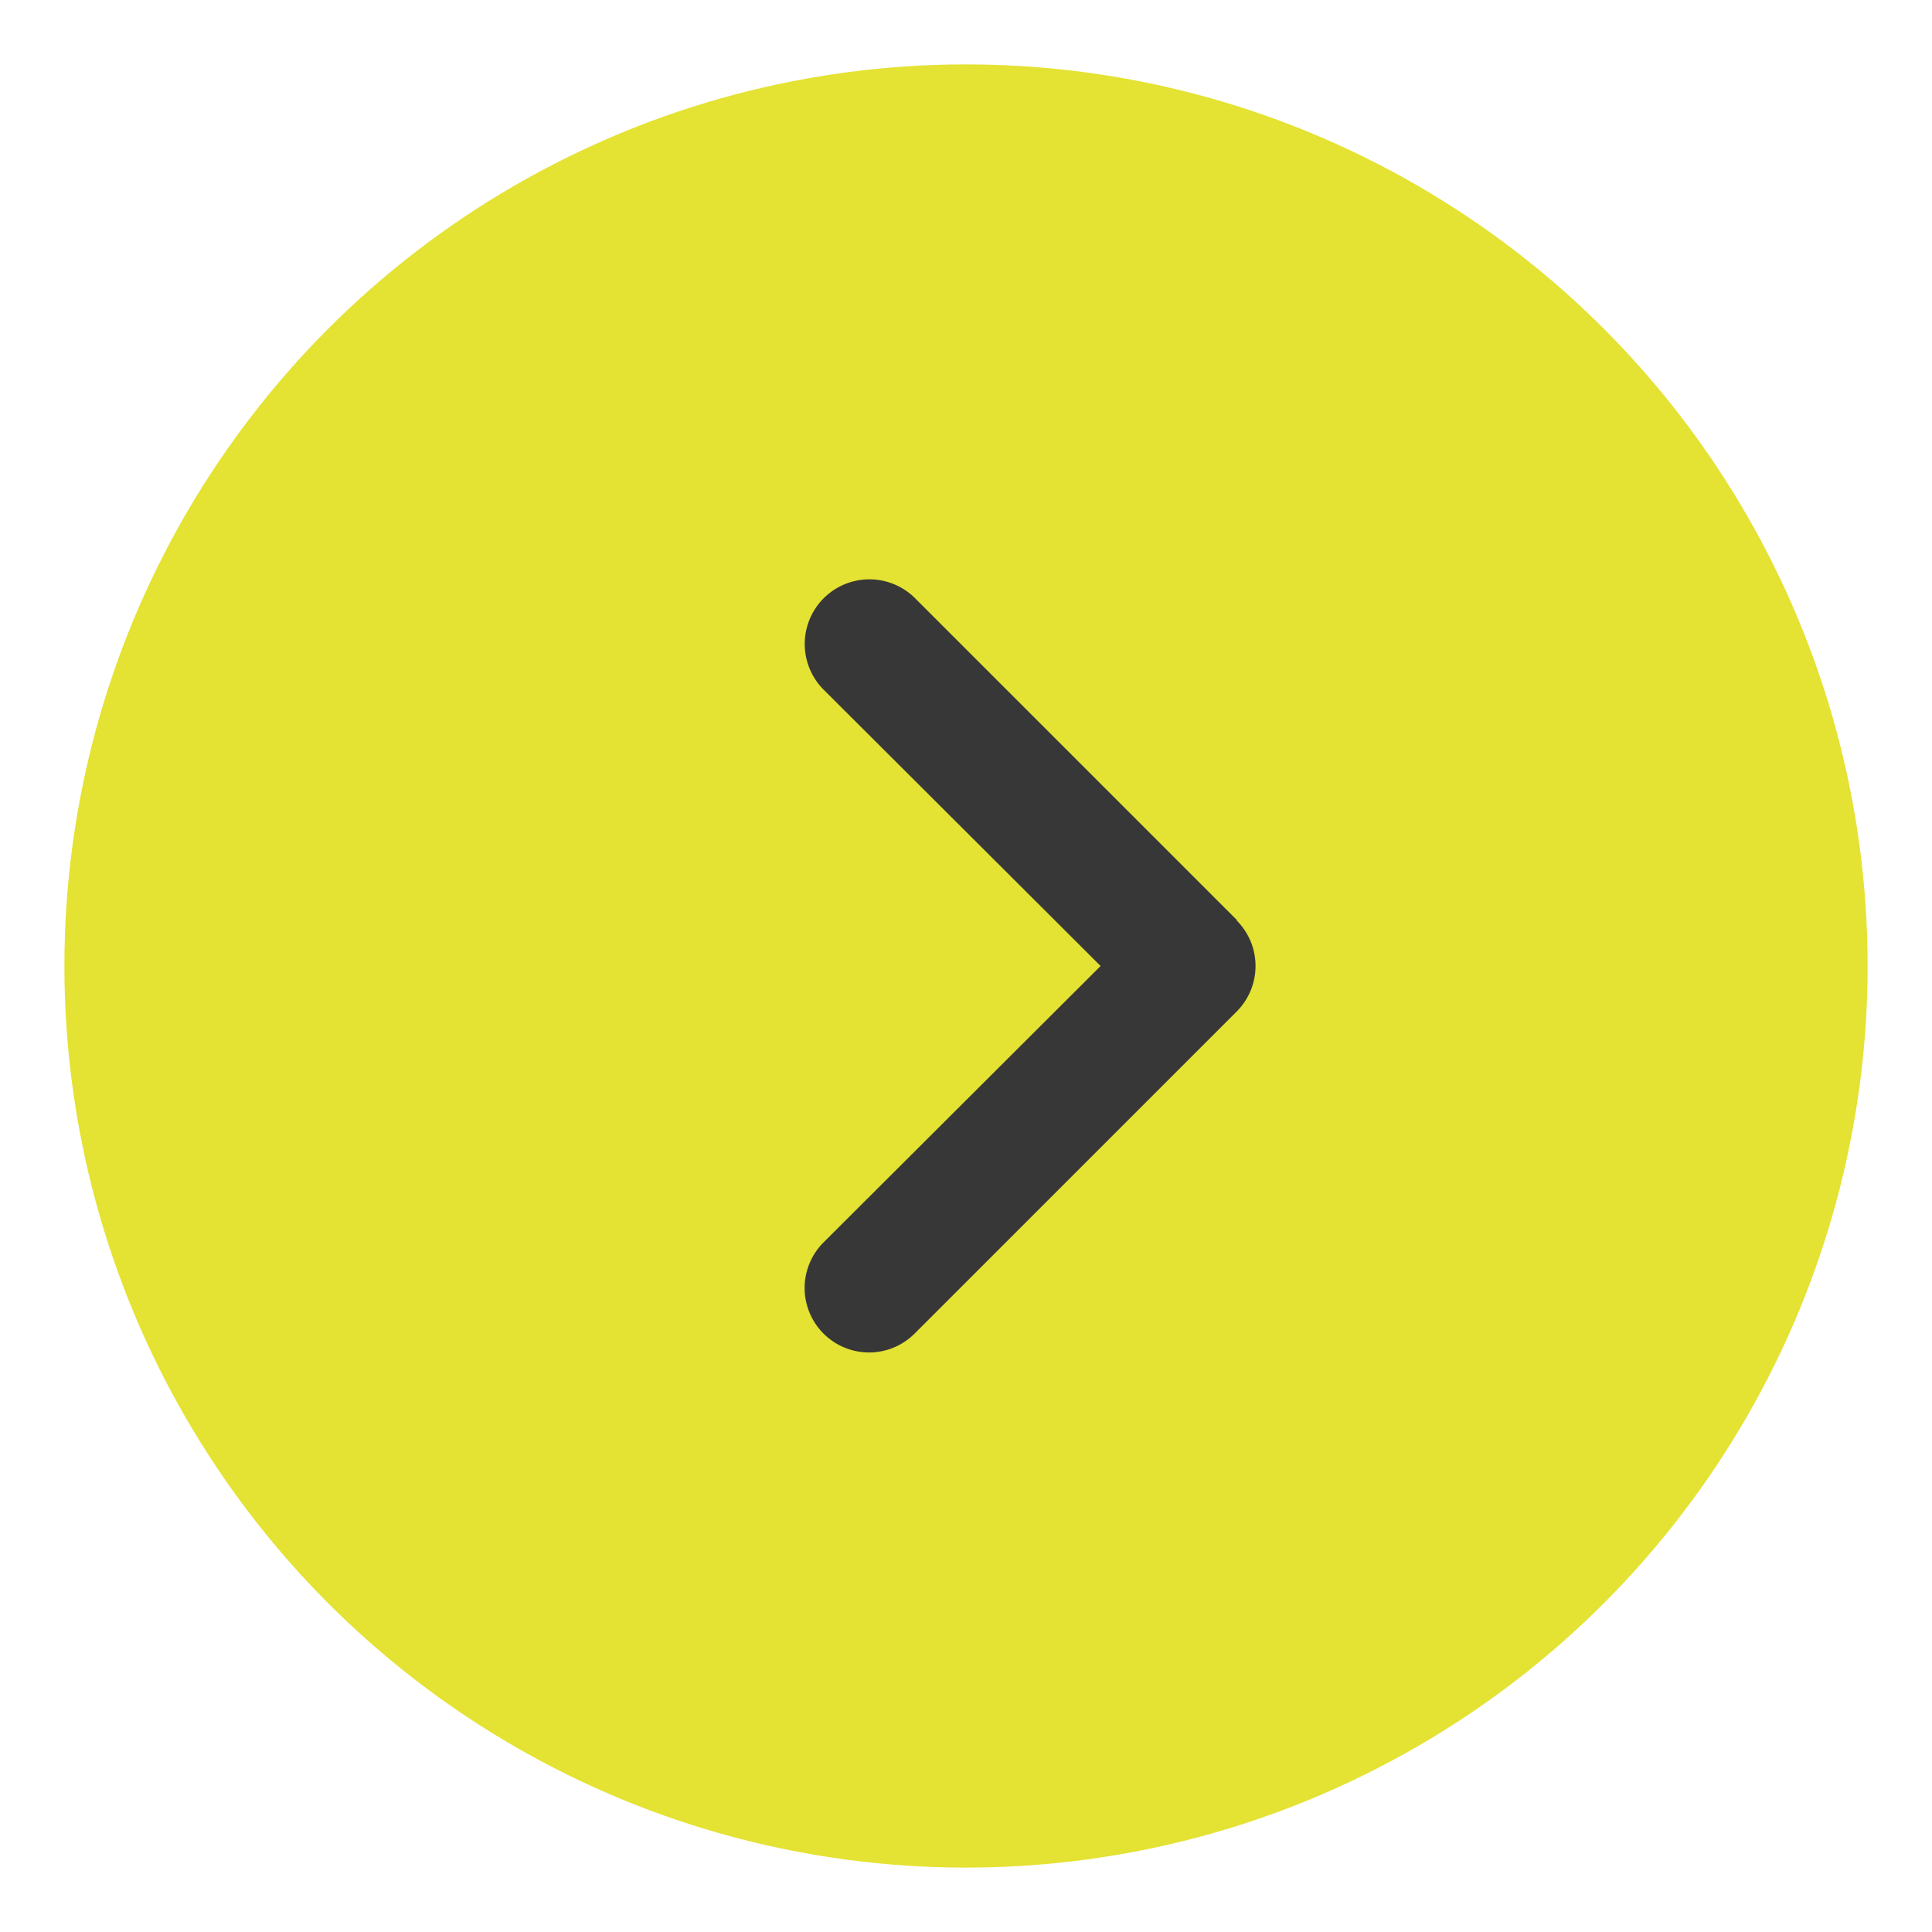 <svg id="Ebene_1" data-name="Ebene 1" xmlns="http://www.w3.org/2000/svg" viewBox="0 0 30 30"><defs><style>.cls-1{fill:#e4e233;}.cls-2{fill:#383737;}</style></defs><g id="ArrowRight"><circle id="Ellipse_36" data-name="Ellipse 36" class="cls-1" cx="15" cy="15" r="14"/><path id="Path_75" data-name="Path 75" class="cls-2" d="M19.21,14.29l-5-5a1,1,0,0,0-1.42,1.42L17.09,15l-4.3,4.29a1,1,0,0,0,0,1.42,1,1,0,0,0,1.41,0l0,0,5-5a1,1,0,0,0,0-1.42"/></g></svg>